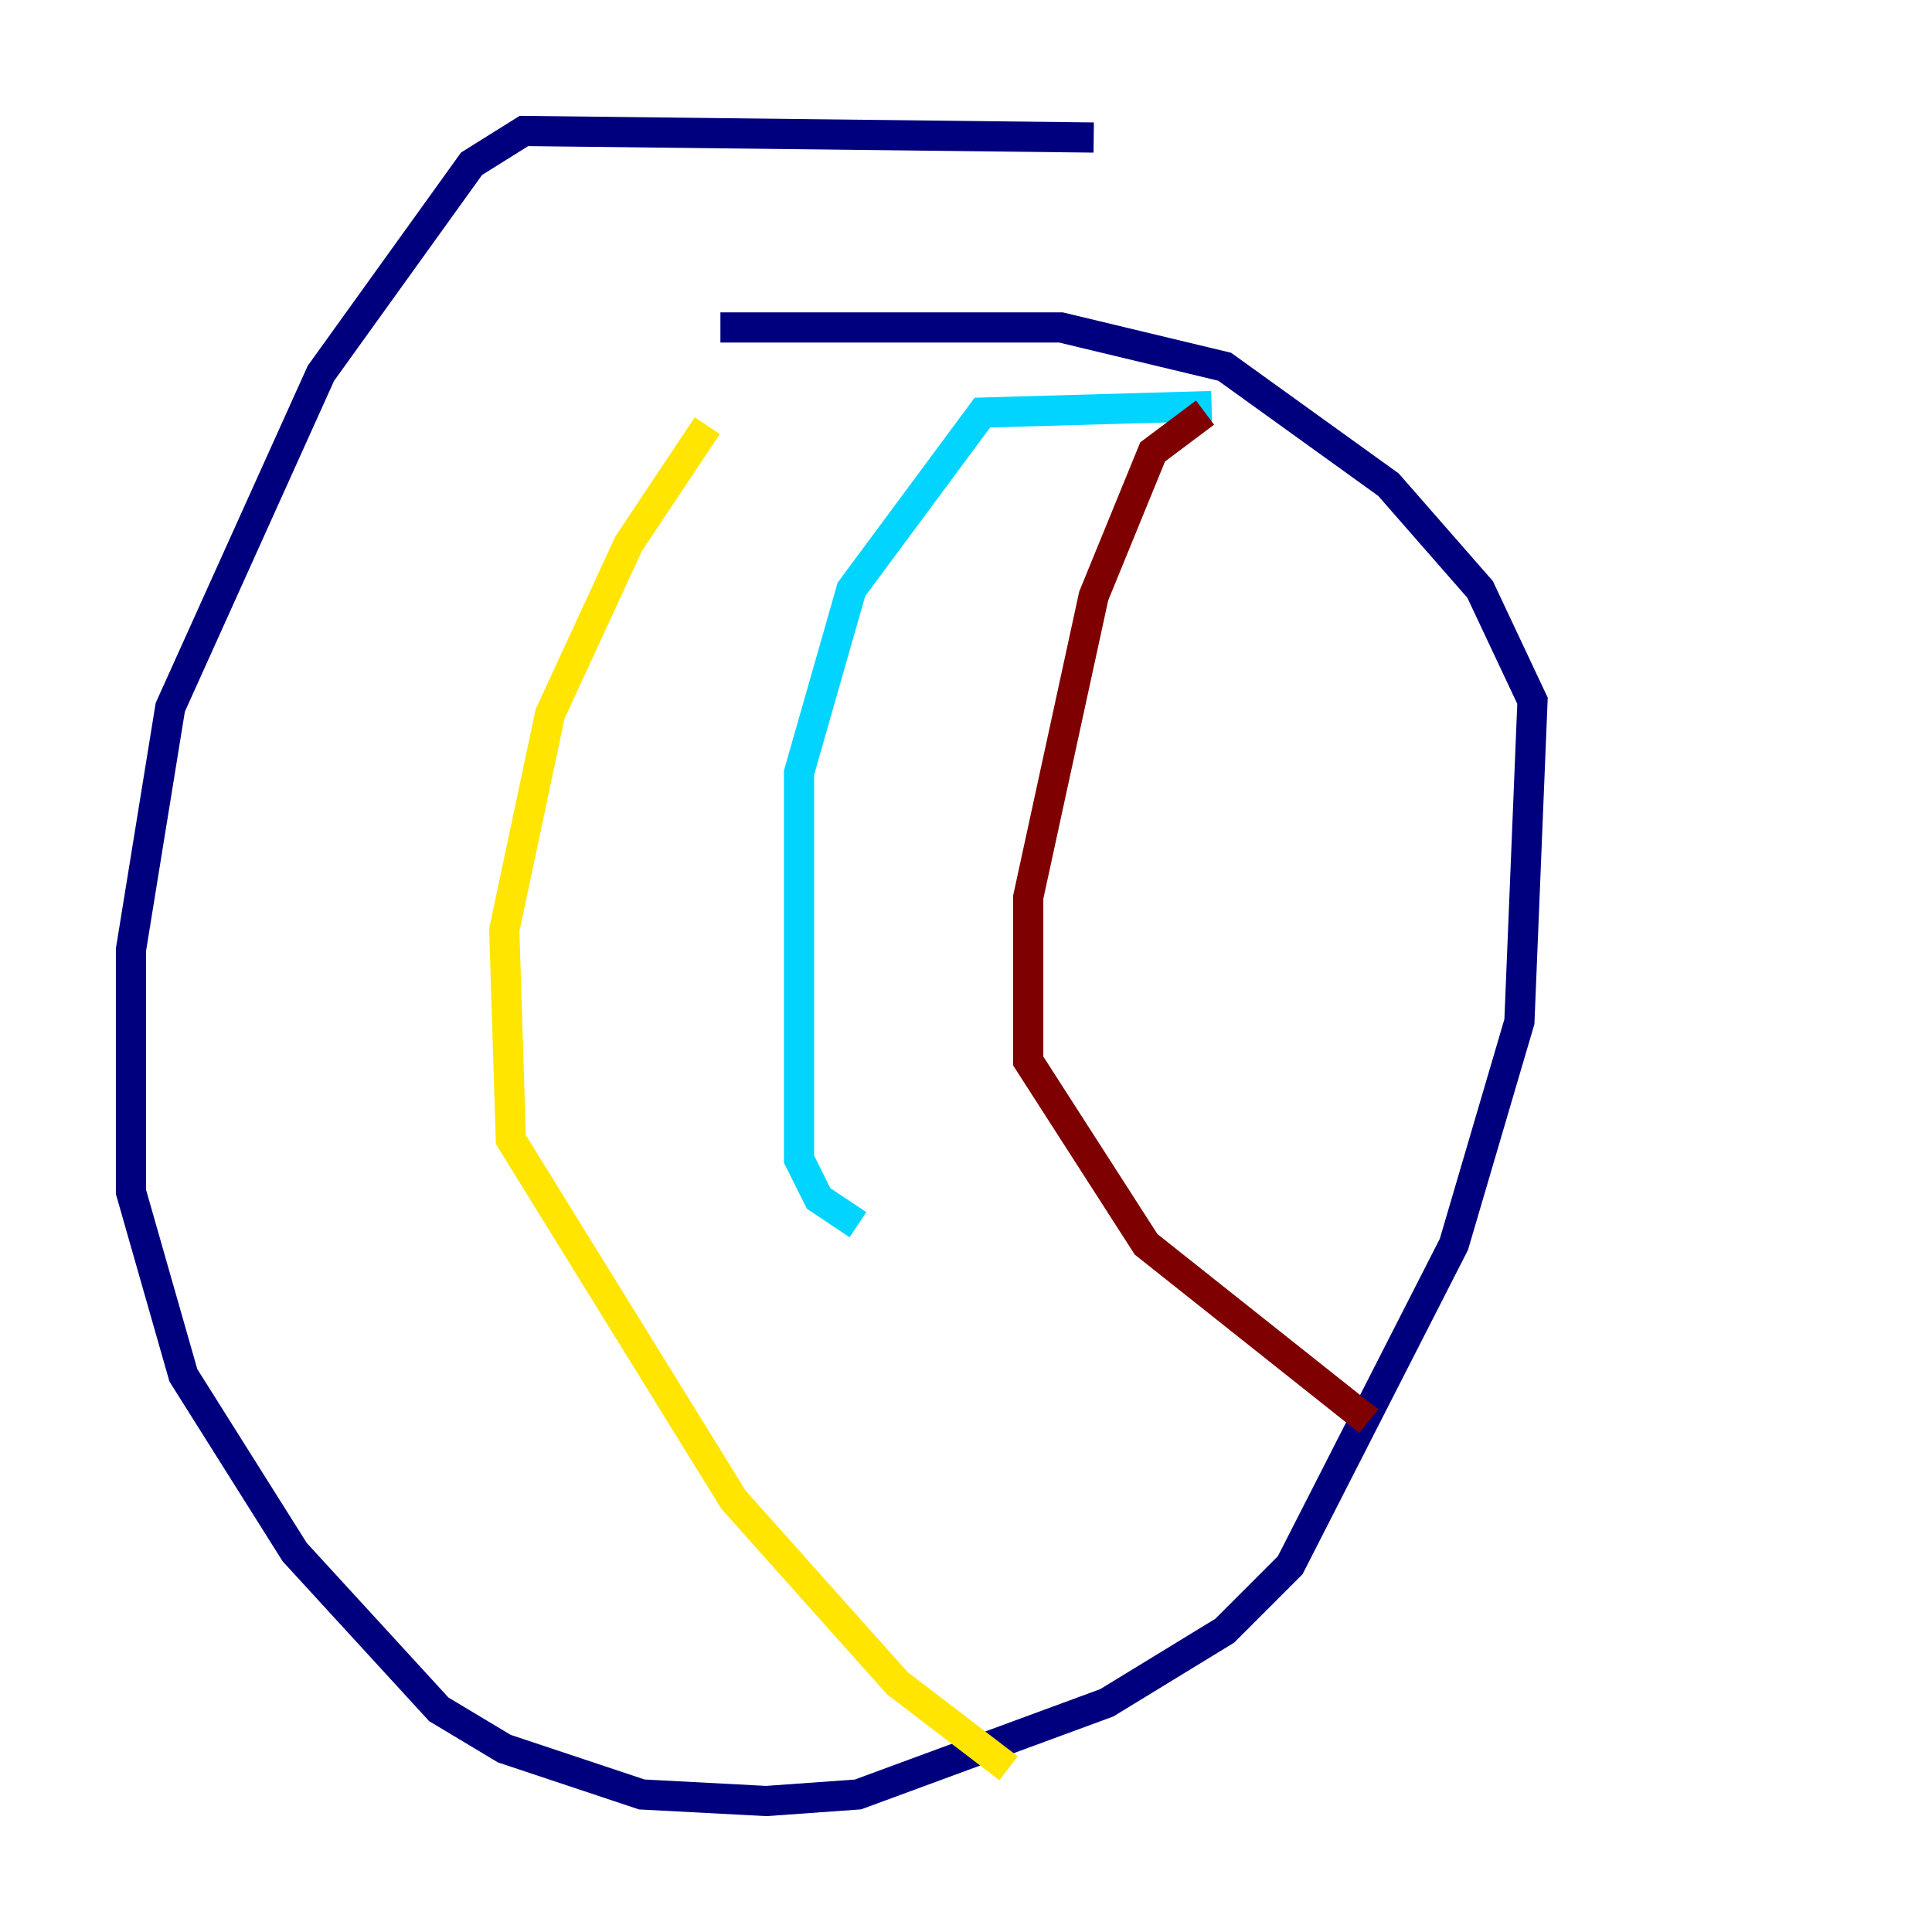 <?xml version="1.0" encoding="utf-8" ?>
<svg baseProfile="tiny" height="128" version="1.2" viewBox="0,0,128,128" width="128" xmlns="http://www.w3.org/2000/svg" xmlns:ev="http://www.w3.org/2001/xml-events" xmlns:xlink="http://www.w3.org/1999/xlink"><defs /><polyline fill="none" points="72.461,9.112 34.712,8.678 31.241,10.848 21.261,24.732 11.281,46.861 8.678,62.915 8.678,78.969 12.149,91.119 19.525,102.834 29.071,113.248 33.41,115.851 42.522,118.888 50.766,119.322 56.841,118.888 73.329,112.814 81.139,108.041 85.478,103.702 96.325,82.441 100.664,67.688 101.532,46.427 98.061,39.051 91.986,32.108 81.139,24.298 70.291,21.695 47.729,21.695" stroke="#00007f" stroke-width="2" /><polyline fill="none" points="80.271,26.902 65.085,27.336 56.407,39.051 52.936,51.2 52.936,76.8 54.237,79.403 56.841,81.139" stroke="#00d4ff" stroke-width="2" /><polyline fill="none" points="46.861,28.203 41.654,36.014 36.447,47.295 33.41,61.614 33.844,75.498 48.597,99.363 59.444,111.512 66.82,117.153" stroke="#ffe500" stroke-width="2" /><polyline fill="none" points="79.837,27.336 76.366,29.939 72.461,39.485 68.122,59.444 68.122,70.291 75.932,82.441 90.685,94.156" stroke="#7f0000" stroke-width="2" /></svg>